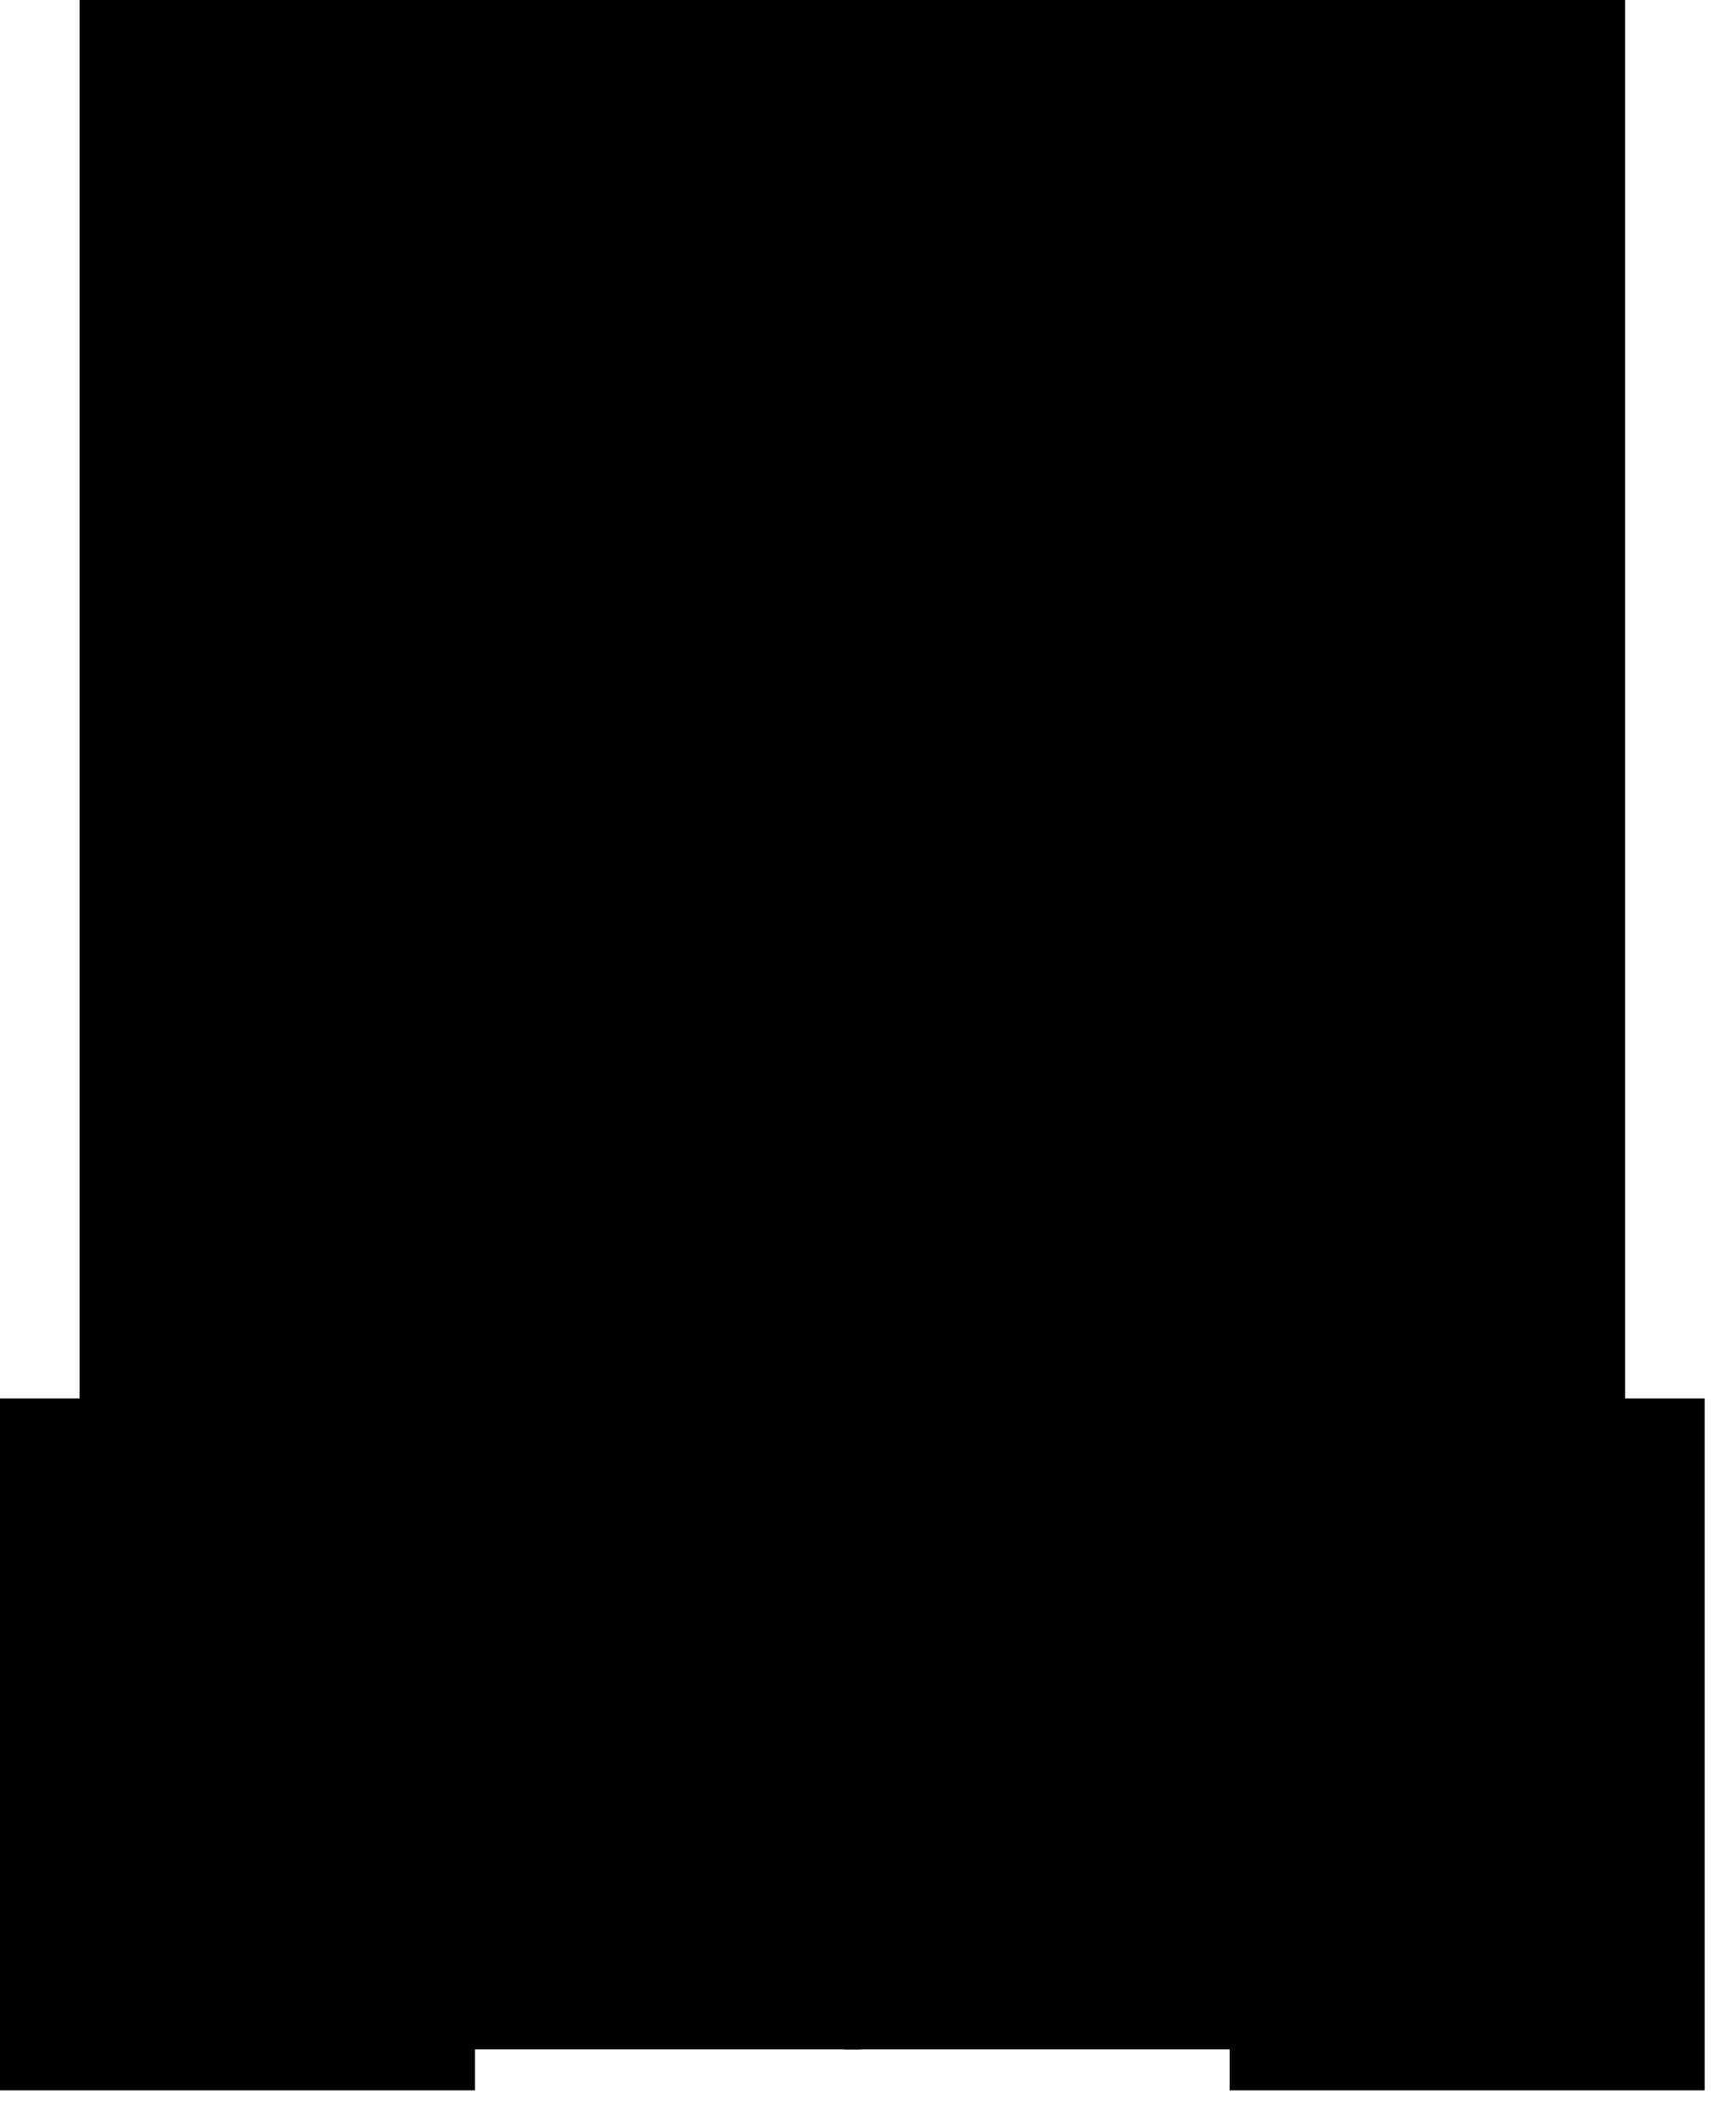 <?xml version="1.0" encoding="utf-8"?>
<svg version="1.1" id="Layer_1"
xmlns="http://www.w3.org/2000/svg"
xmlns:xlink="http://www.w3.org/1999/xlink"
xmlns:author="http://www.sothink.com"
width="36px" height="44px"
xml:space="preserve">
<g id="634" transform="matrix(1, 0, 0, 1, 17.6, 21.45)">
<path style="fill:#000000;fill-opacity:1" d="M-7.75,21.9L-17.6 21.9L-17.6 7.55L-15.95 7.55L-15.95 -21.45L0.25 -21.45L0.25 21.05L-7.75 21.05L-7.75 21.9" />
<path style="fill:#000000;fill-opacity:1" d="M17.75,21.9L7.9 21.9L7.9 21.05L-0.1 21.05L-0.1 -21.45L16.1 -21.45L16.1 7.55L17.75 7.55L17.75 21.9" />
</g>
</svg>
